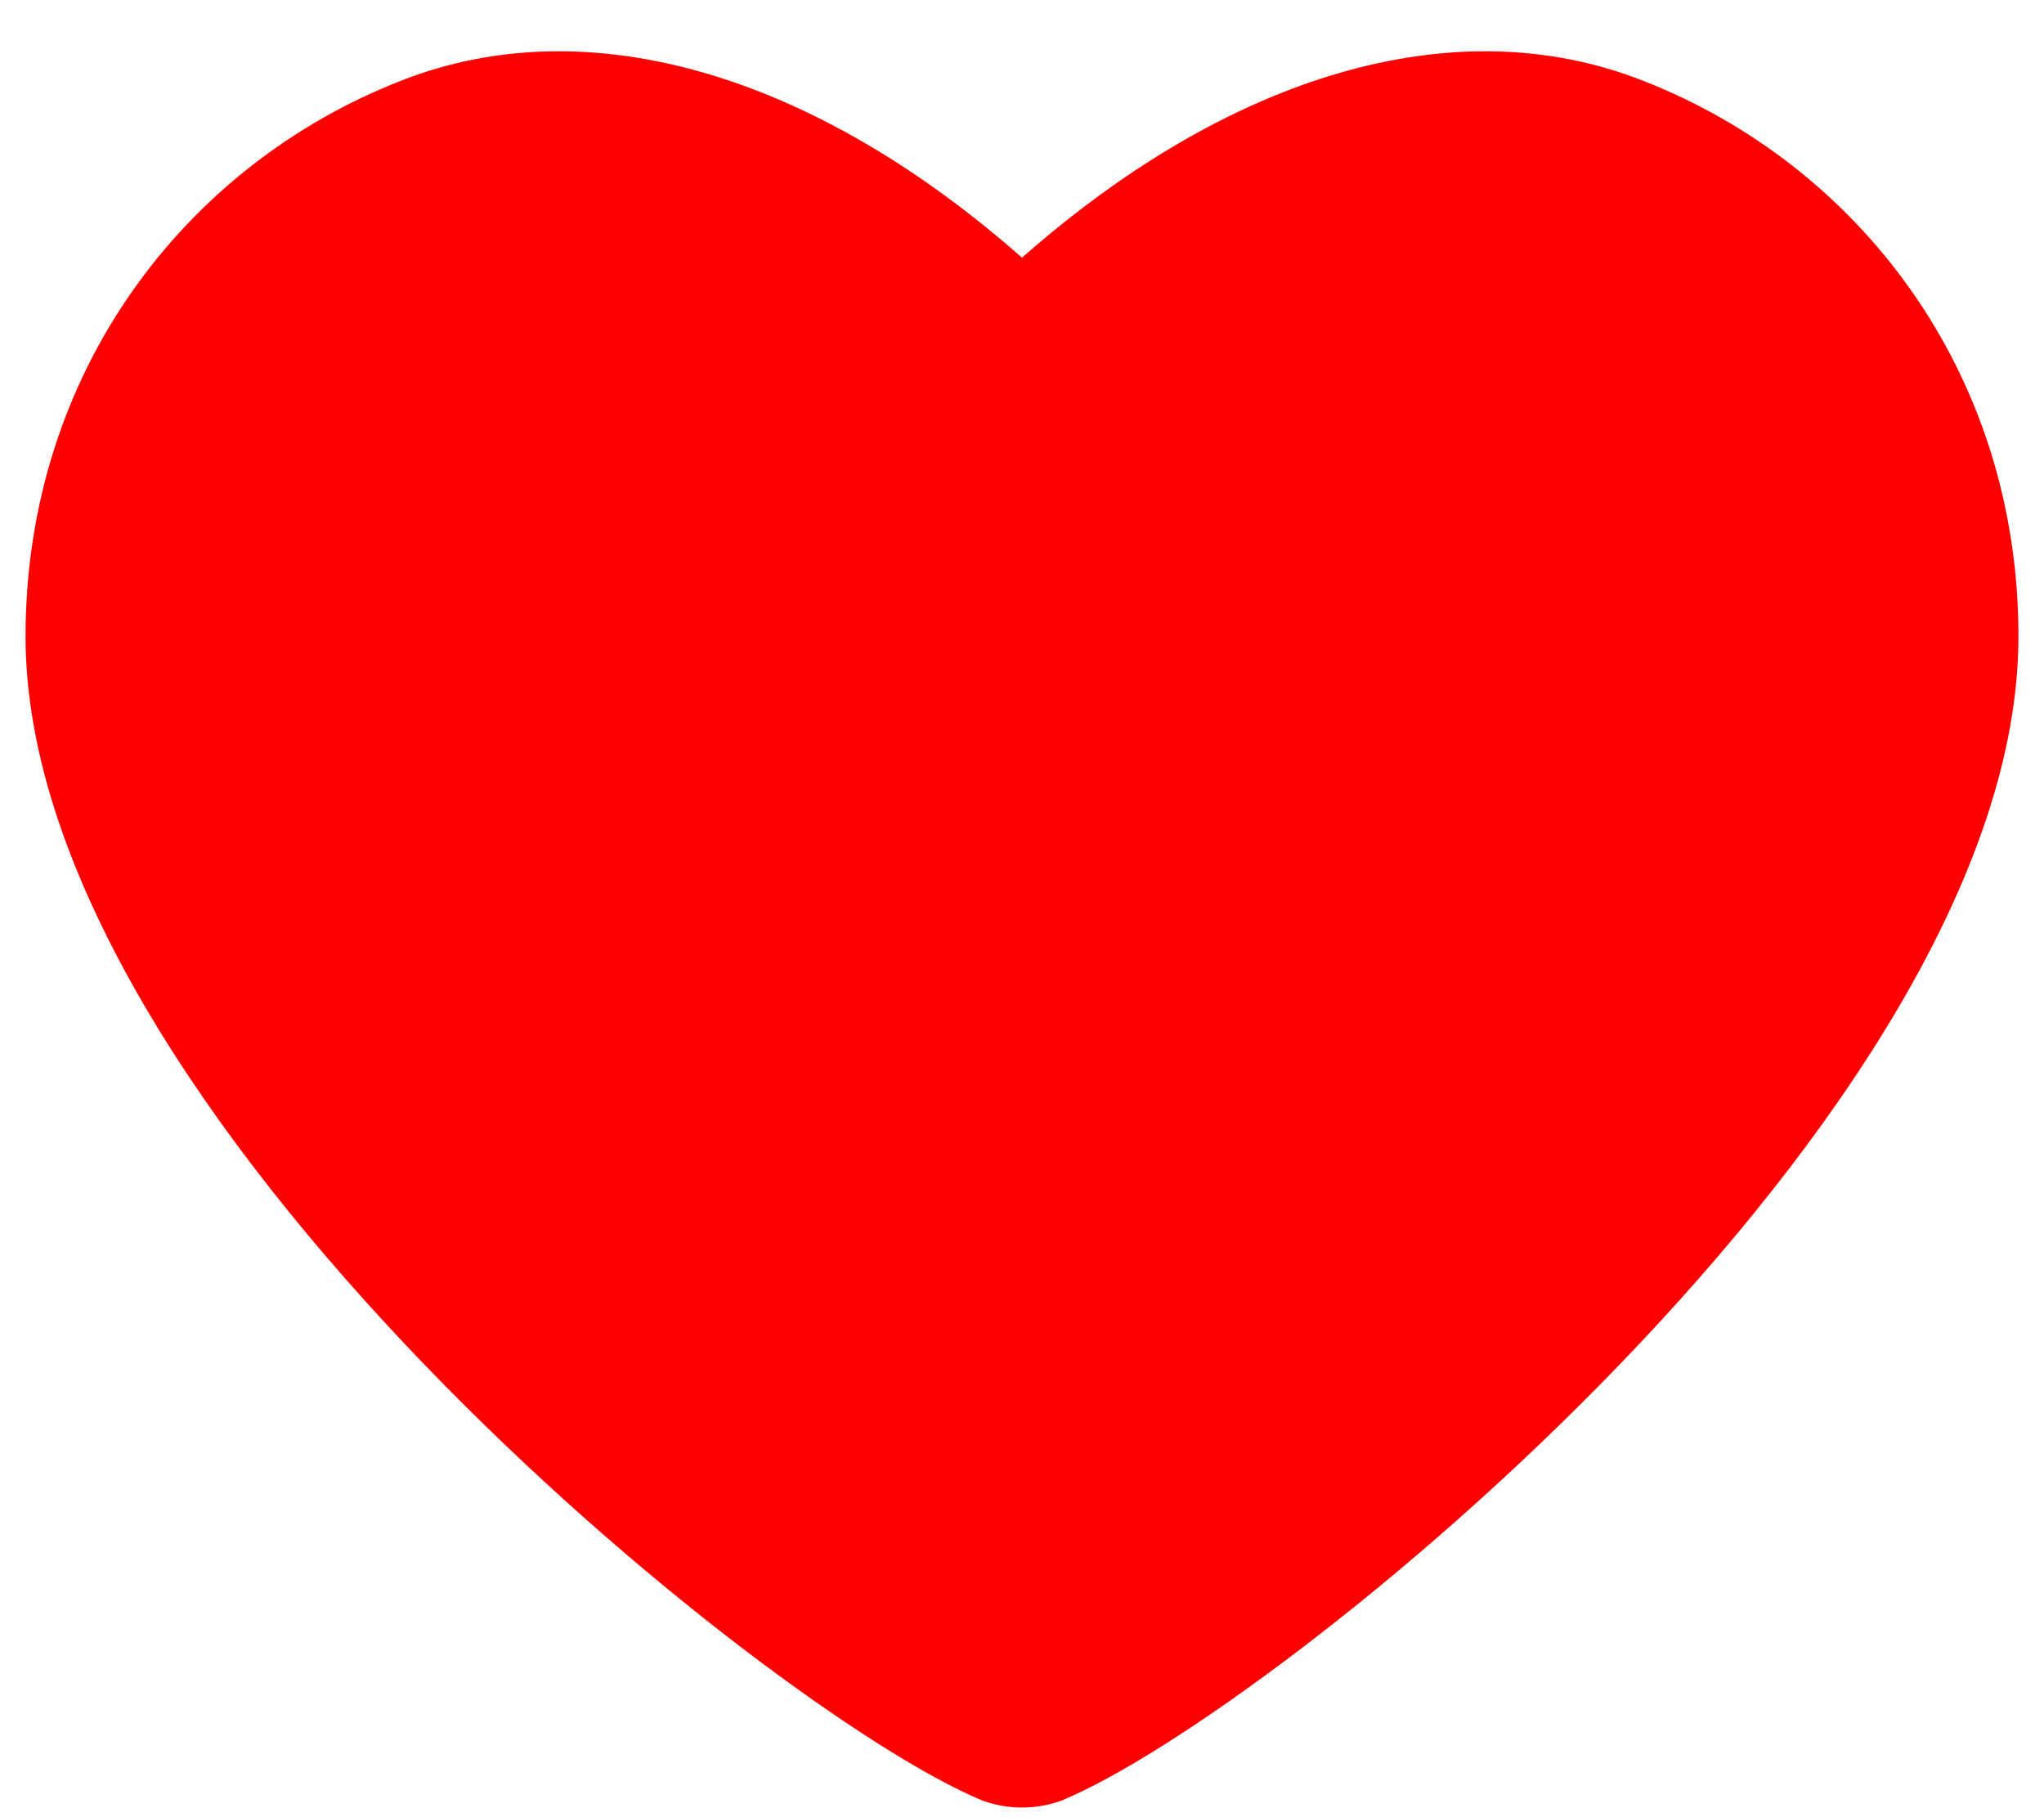 <svg width="18" height="16" viewBox="0 0 18 16" xmlns="http://www.w3.org/2000/svg">
  <path fill="#FF0000" d="M9 15.915C9.117 15.915 9.233 15.895 9.345 15.855C11.245 15.073 17.775 9.786 17.775 5.604C17.775 3.274 16.365 1.453 14.474 0.713C12.808 0.054 10.818 0.666 9 2.269C7.182 0.666 5.192 0.054 3.526 0.713C1.635 1.453 0.225 3.274 0.225 5.604C0.225 9.786 6.755 15.073 8.655 15.855C8.767 15.895 8.884 15.915 9 15.915Z" />
</svg>